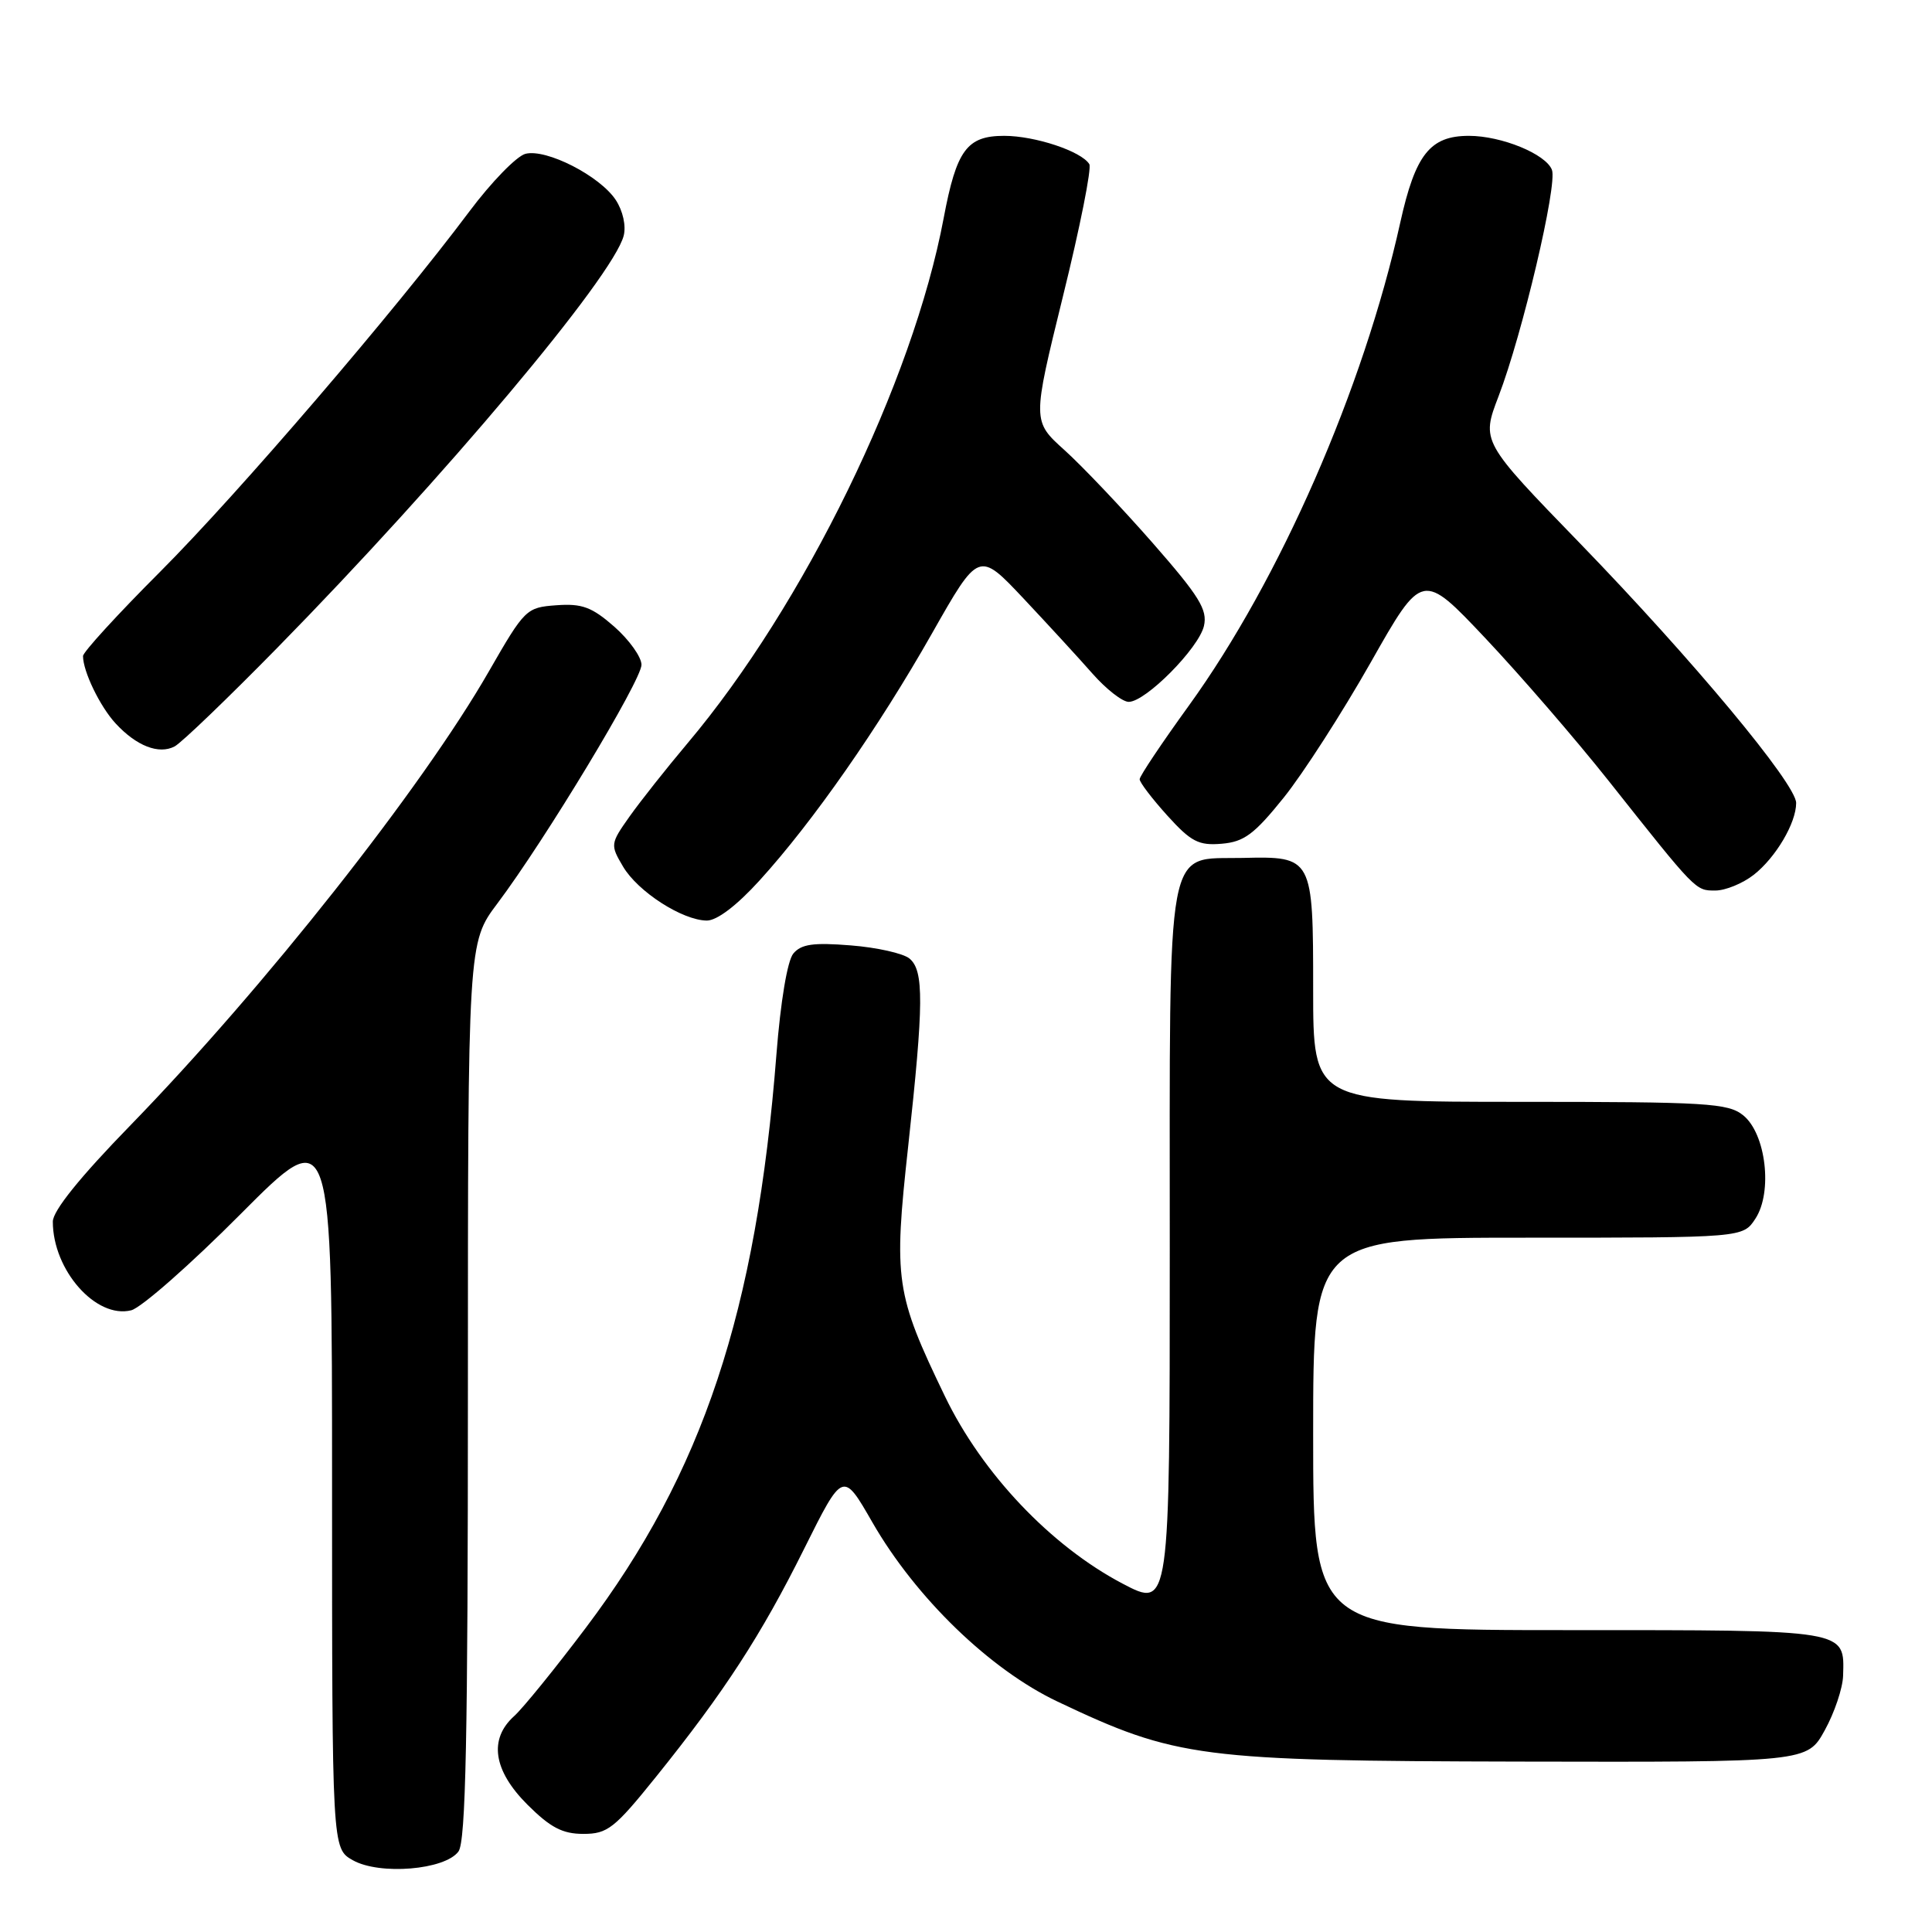 <?xml version="1.0" encoding="UTF-8" standalone="no"?>
<!DOCTYPE svg PUBLIC "-//W3C//DTD SVG 1.1//EN" "http://www.w3.org/Graphics/SVG/1.1/DTD/svg11.dtd" >
<svg xmlns="http://www.w3.org/2000/svg" xmlns:xlink="http://www.w3.org/1999/xlink" version="1.1" viewBox="0 0 256 256">
 <g >
 <path fill="currentColor"
d=" M 60.75 245.33 C 61.72 244.00 62.00 230.17 62.00 184.27 C 62.00 124.91 62.00 124.91 65.91 119.71 C 72.23 111.30 85.00 90.14 85.00 88.09 C 85.00 87.06 83.38 84.79 81.41 83.05 C 78.42 80.43 77.12 79.95 73.72 80.20 C 69.73 80.49 69.53 80.70 64.78 88.96 C 55.94 104.37 35.01 130.87 17.30 149.09 C 10.58 155.99 7.00 160.44 7.00 161.87 C 7.00 168.31 12.73 174.79 17.39 173.62 C 18.72 173.28 25.25 167.54 31.90 160.85 C 44.00 148.70 44.00 148.70 44.00 196.82 C 44.00 244.94 44.00 244.94 46.75 246.49 C 50.30 248.49 58.96 247.78 60.75 245.33 Z  M 86.94 235.42 C 95.99 224.17 100.86 216.67 106.56 205.21 C 111.69 194.92 111.69 194.92 115.59 201.71 C 121.34 211.71 131.17 221.23 140.15 225.48 C 155.88 232.94 158.94 233.33 201.48 233.42 C 239.46 233.50 239.46 233.50 241.79 229.27 C 243.08 226.94 244.17 223.69 244.22 222.05 C 244.39 215.88 245.10 216.00 207.88 216.00 C 174.00 216.00 174.00 216.00 174.00 190.00 C 174.00 164.00 174.00 164.00 202.48 164.00 C 230.95 164.00 230.95 164.00 232.60 161.48 C 234.91 157.96 234.00 150.23 230.99 147.79 C 228.99 146.17 226.21 146.00 201.39 146.00 C 174.00 146.00 174.00 146.00 174.00 131.12 C 174.00 113.56 173.95 113.46 164.65 113.68 C 154.35 113.91 155.00 110.43 155.00 165.67 C 155.00 213.12 155.00 213.12 148.75 209.84 C 139.24 204.84 130.14 195.25 125.20 185.00 C 118.65 171.42 118.39 169.64 120.34 151.88 C 122.41 132.94 122.44 128.61 120.51 127.01 C 119.69 126.33 116.19 125.54 112.73 125.27 C 107.76 124.87 106.17 125.10 105.12 126.35 C 104.33 127.30 103.43 132.71 102.88 139.72 C 100.22 173.81 93.13 195.13 77.61 215.71 C 73.55 221.10 69.28 226.36 68.12 227.40 C 64.74 230.45 65.36 234.60 69.88 239.12 C 72.93 242.16 74.53 243.00 77.30 243.00 C 80.50 243.00 81.42 242.28 86.94 235.42 Z  M 100.65 116.66 C 107.70 108.91 116.40 96.44 123.49 83.94 C 129.69 73.01 129.69 73.01 135.60 79.28 C 138.84 82.73 142.97 87.22 144.77 89.27 C 146.58 91.32 148.73 93.00 149.56 93.00 C 151.80 93.00 158.84 85.90 159.53 82.94 C 160.02 80.79 158.92 79.01 152.73 71.94 C 148.66 67.30 143.41 61.77 141.06 59.65 C 136.78 55.80 136.78 55.80 140.85 39.25 C 143.10 30.15 144.67 22.27 144.34 21.75 C 143.29 20.04 137.15 18.00 133.06 18.00 C 128.12 18.00 126.74 19.87 125.04 28.91 C 120.96 50.61 106.52 80.21 91.09 98.50 C 88.31 101.80 84.86 106.16 83.42 108.19 C 80.87 111.80 80.85 111.94 82.56 114.83 C 84.52 118.15 90.40 121.94 93.65 121.98 C 94.99 121.99 97.62 120.00 100.65 116.66 Z  M 232.39 115.91 C 235.31 113.61 238.00 109.05 238.00 106.40 C 238.00 103.88 224.28 87.40 209.39 72.03 C 196.27 58.50 196.27 58.50 198.57 52.50 C 201.72 44.29 206.39 24.47 205.64 22.51 C 204.84 20.41 198.96 18.00 194.64 18.00 C 189.49 18.00 187.54 20.46 185.54 29.50 C 180.67 51.50 169.58 76.83 157.53 93.50 C 153.95 98.45 151.01 102.84 151.01 103.25 C 151.00 103.66 152.65 105.82 154.66 108.05 C 157.82 111.54 158.82 112.06 161.88 111.80 C 164.85 111.55 166.19 110.55 170.10 105.69 C 172.67 102.49 177.85 94.44 181.62 87.79 C 188.46 75.71 188.46 75.71 196.85 84.60 C 201.47 89.50 208.82 98.00 213.18 103.50 C 224.80 118.16 224.64 118.00 227.29 118.00 C 228.63 118.00 230.92 117.06 232.39 115.91 Z  M 36.80 85.78 C 58.87 63.28 81.23 36.67 82.64 31.24 C 82.98 29.93 82.54 27.95 81.60 26.51 C 79.51 23.32 72.40 19.68 69.63 20.38 C 68.46 20.68 65.10 24.13 62.17 28.05 C 52.34 41.19 31.59 65.37 21.25 75.73 C 15.61 81.37 11.00 86.41 11.00 86.93 C 11.00 88.97 13.25 93.62 15.32 95.86 C 18.08 98.85 21.04 100.00 23.13 98.91 C 24.02 98.45 30.17 92.54 36.80 85.78 Z "/>
</g>
</svg>